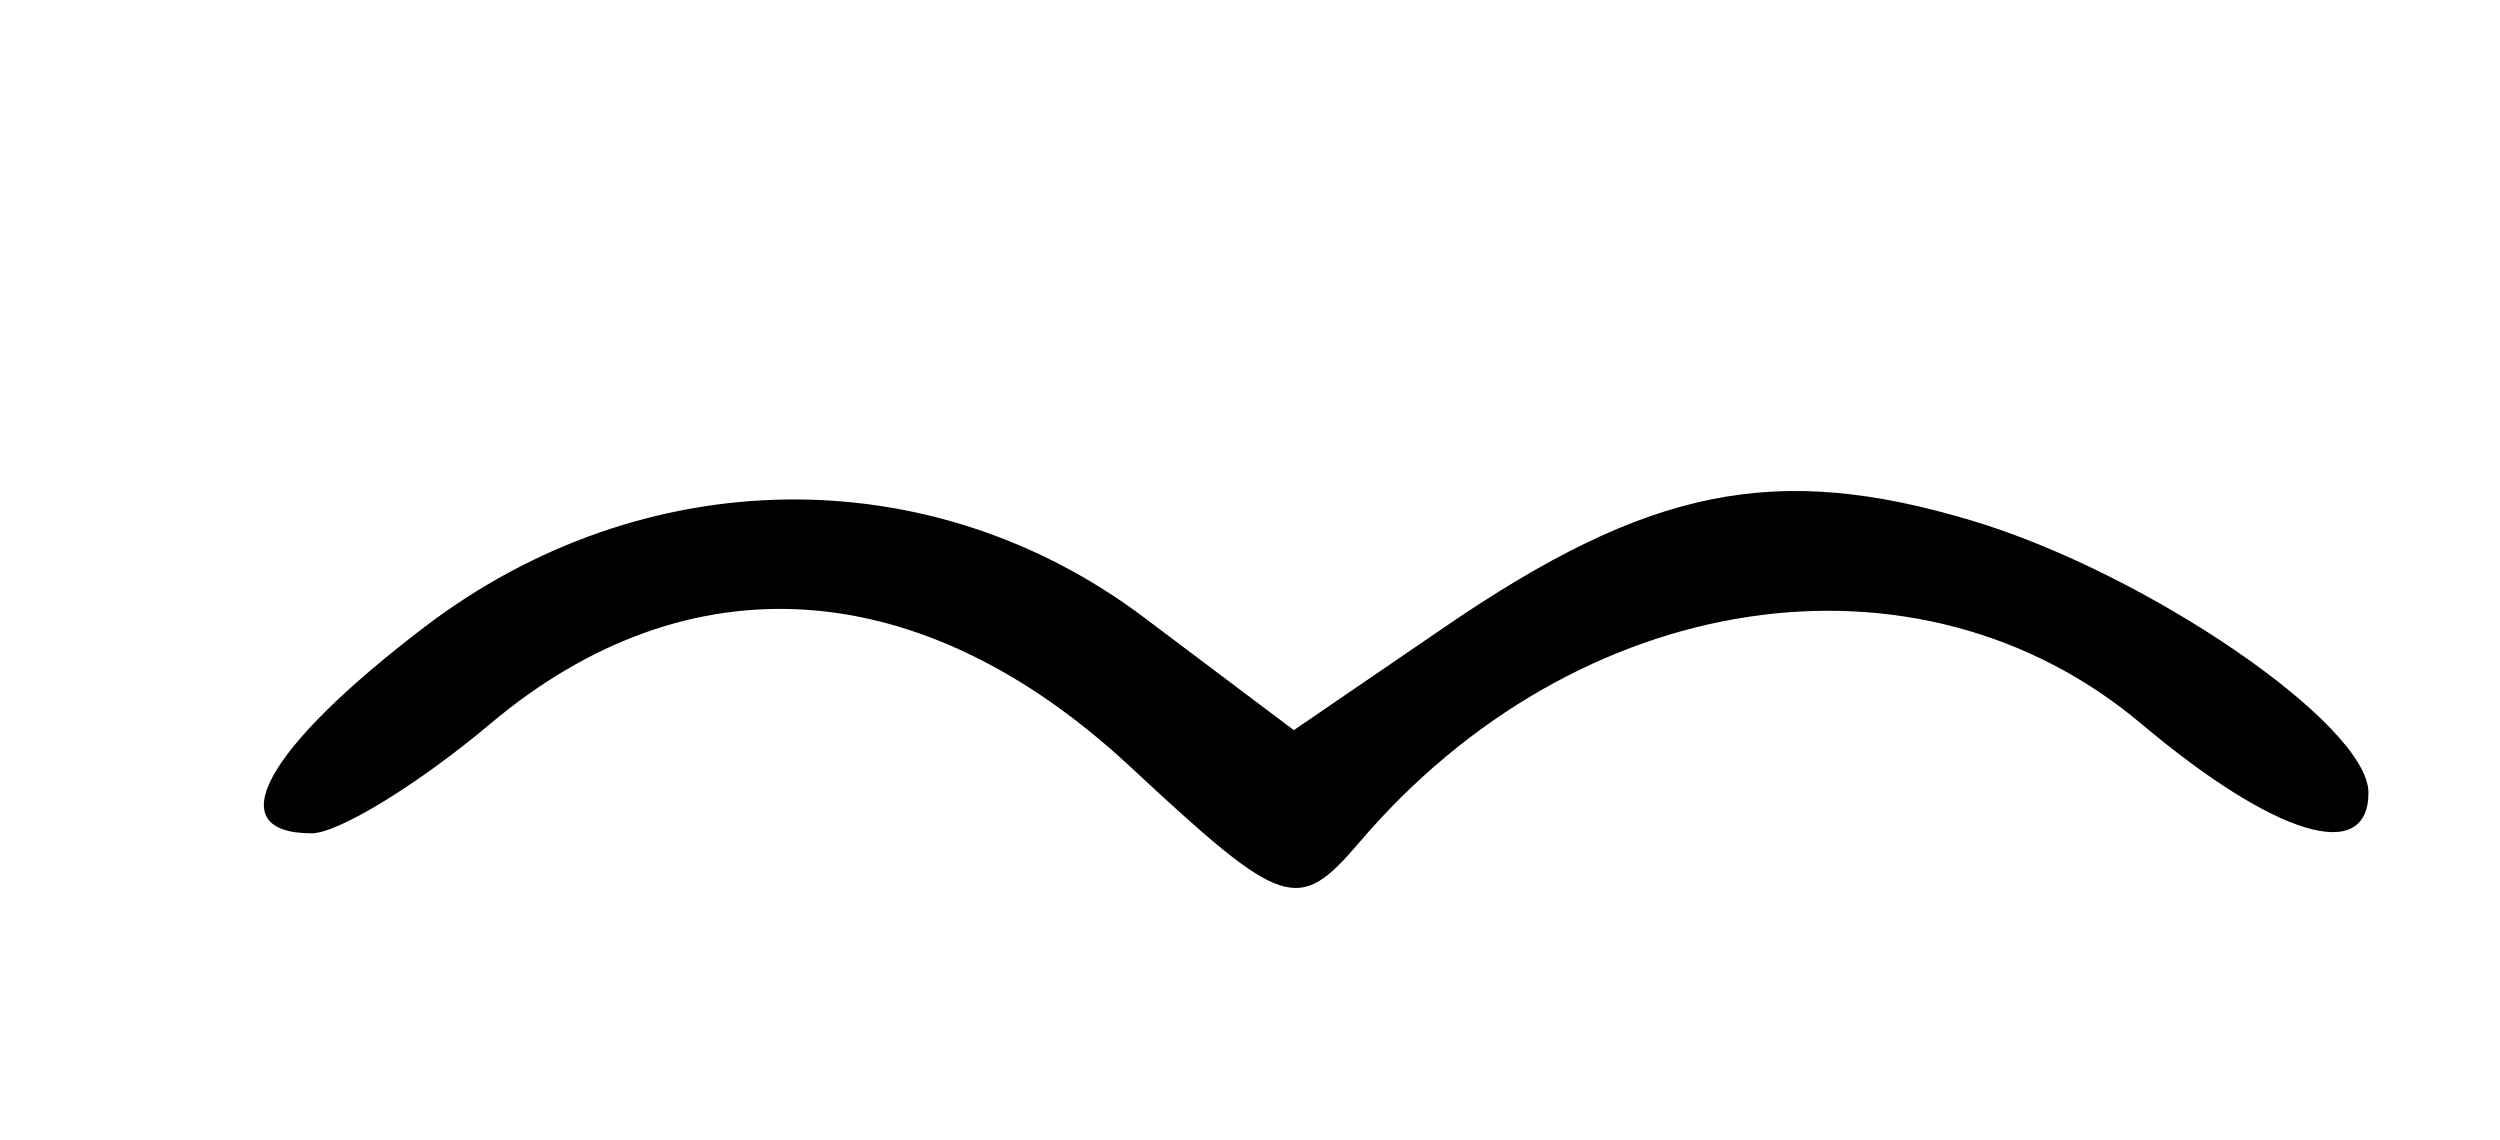 <?xml version="1.0" encoding="UTF-8" standalone="no"?>
<!-- Created with Inkscape (http://www.inkscape.org/) -->

<svg
   xmlns:dc="http://purl.org/dc/elements/1.1/"
   xmlns:cc="http://creativecommons.org/ns#"
   xmlns:rdf="http://www.w3.org/1999/02/22-rdf-syntax-ns#"
   xmlns:svg="http://www.w3.org/2000/svg"
   xmlns="http://www.w3.org/2000/svg"
   xmlns:sodipodi="http://sodipodi.sourceforge.net/DTD/sodipodi-0.dtd"
   xmlns:inkscape="http://www.inkscape.org/namespaces/inkscape"
   id="svg2"
   version="1.1"
   inkscape:version="0.91 r13725"
   width="53.438"
   height="24.375"
   viewBox="0 0 53.438 24.375"
   sodipodi:docname="pqd.svg">
  <defs
     id="defs6" />
  <sodipodi:namedview
     pagecolor="#ffffff"
     bordercolor="#666666"
     borderopacity="1"
     objecttolerance="10"
     gridtolerance="10"
     guidetolerance="10"
     inkscape:pageopacity="0"
     inkscape:pageshadow="2"
     inkscape:window-width="640"
     inkscape:window-height="480"
     id="namedview4"
     showgrid="false"
     inkscape:zoom="9.0011696"
     inkscape:cx="26.71875"
     inkscape:cy="12.1875"
     inkscape:window-x="0"
     inkscape:window-y="0"
     inkscape:window-maximized="0"
     inkscape:current-layer="svg2" />
  <path
     style="fill:#000000"
     d="M 24.154,16.384 C 19.699,12.237 14.72,11.904 10.483,15.469 8.952,16.758 7.232,17.812 6.662,17.812 c -1.992,0 -1.009,-1.801 2.406,-4.405 C 13.737,9.845 19.882,9.76 24.448,13.194 l 3.208,2.413 3.226,-2.205 c 4.366,-2.985 7.07,-3.531 11.264,-2.275 3.755,1.125 8.48,4.366 8.48,5.816 0,1.538 -1.999,0.931 -4.858,-1.474 -4.774,-4.017 -12.059,-2.915 -16.704,2.528 -1.322,1.548 -1.617,1.451 -4.908,-1.612 z"
     id="path3338"
     inkscape:connector-curvature="0" />
</svg>
